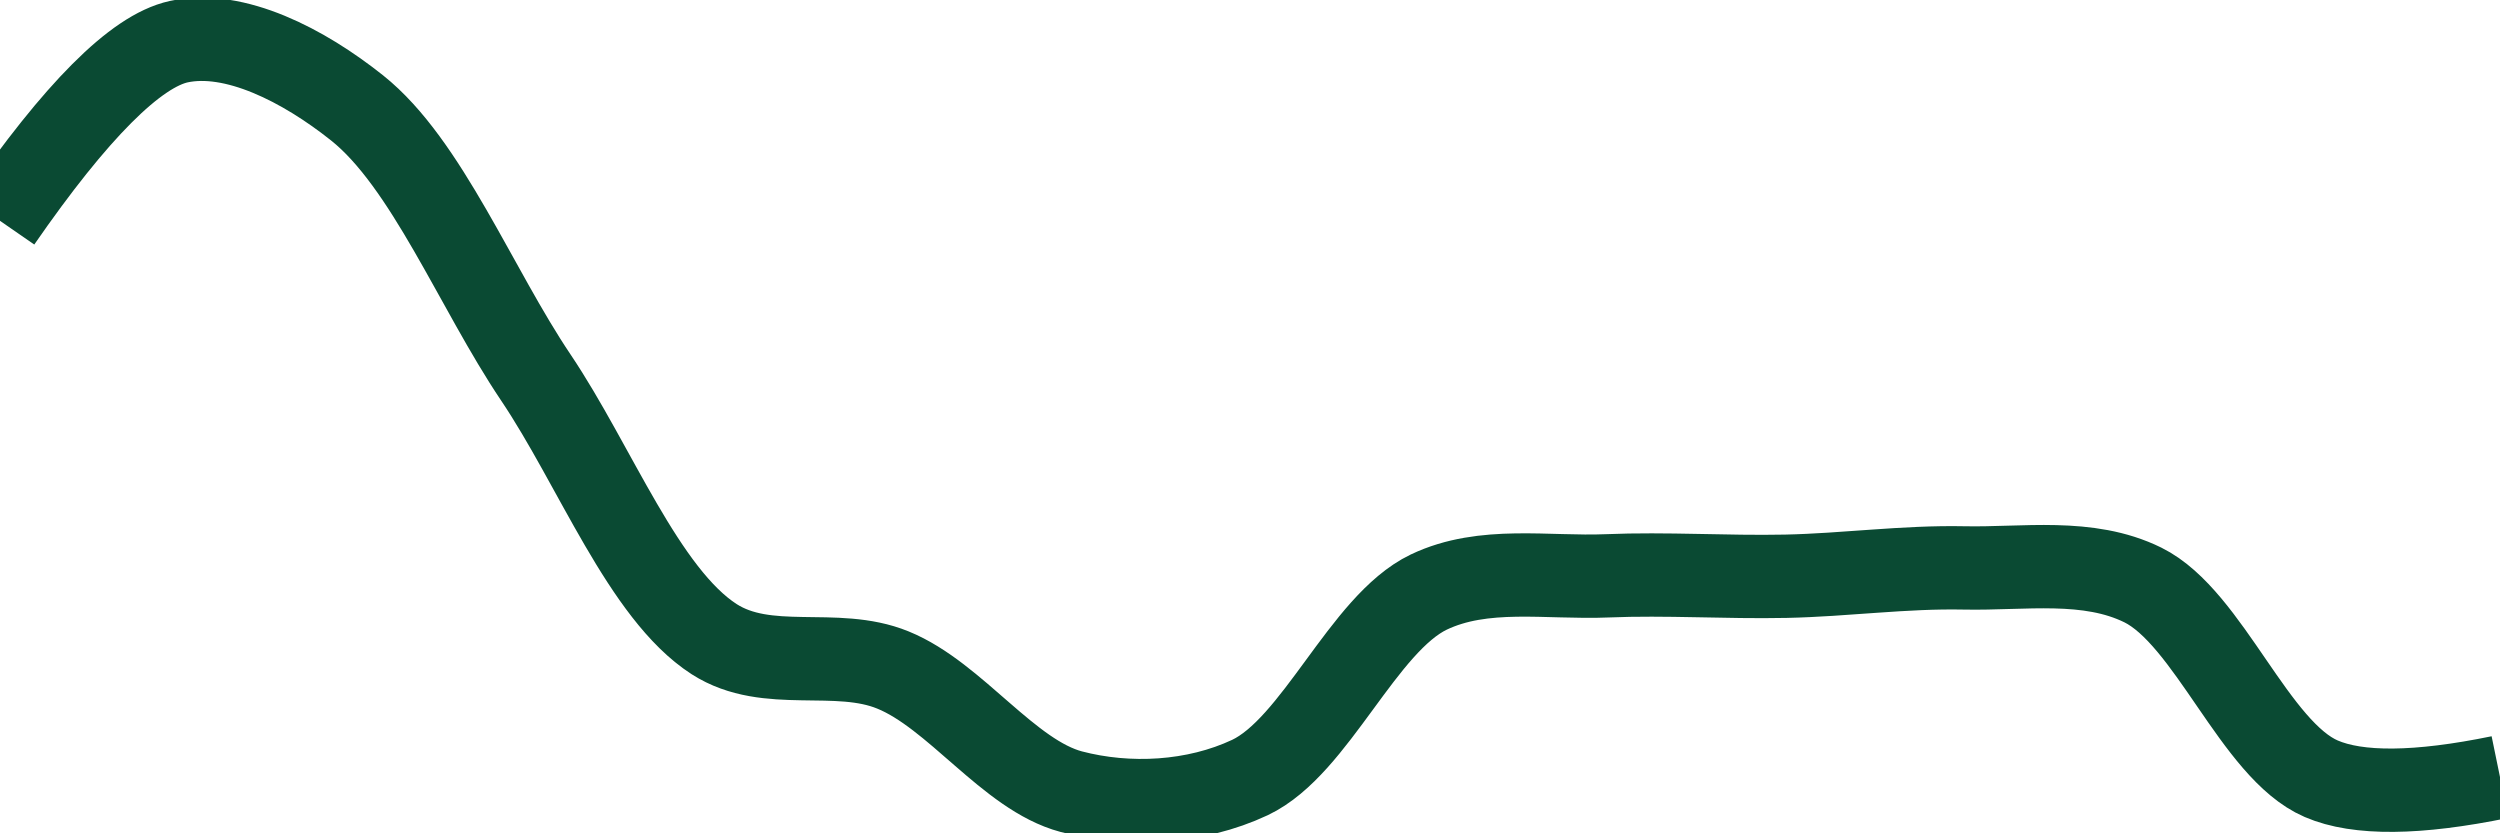 <svg class="main-svg" xmlns="http://www.w3.org/2000/svg" xmlns:xlink="http://www.w3.org/1999/xlink" width="60" height="20" style="" viewBox="0 0 60 20"><rect x="0" y="0" width="60" height="20" style="fill: rgb(0, 0, 0); fill-opacity: 0;"/><defs id="defs-e8515b"><g class="clips"><clipPath id="clipe8515bxyplot" class="plotclip"><rect width="60" height="20"/></clipPath><clipPath class="axesclip" id="clipe8515bx"><rect x="0" y="0" width="60" height="20"/></clipPath><clipPath class="axesclip" id="clipe8515by"><rect x="0" y="0" width="60" height="20"/></clipPath><clipPath class="axesclip" id="clipe8515bxy"><rect x="0" y="0" width="60" height="20"/></clipPath></g><g class="gradients"/><g class="patterns"/></defs><g class="bglayer"><rect class="bg" x="0" y="0" width="60" height="20" style="fill: rgb(0, 0, 0); fill-opacity: 0; stroke-width: 0;"/></g><g class="layer-below"><g class="imagelayer"/><g class="shapelayer"/></g><g class="cartesianlayer"><g class="subplot xy"><g class="layer-subplot"><g class="shapelayer"/><g class="imagelayer"/></g><g class="minor-gridlayer"><g class="x"/><g class="y"/></g><g class="gridlayer"><g class="x"/><g class="y"/></g><g class="zerolinelayer"/><g class="layer-between"><g class="shapelayer"/><g class="imagelayer"/></g><path class="xlines-below"/><path class="ylines-below"/><g class="overlines-below"/><g class="xaxislayer-below"/><g class="yaxislayer-below"/><g class="overaxes-below"/><g class="overplot"><g class="xy" transform="" clip-path="url(#clipe8515bxyplot)"><g class="scatterlayer mlayer"><g class="trace scatter trace6c755b" style="stroke-miterlimit: 2; opacity: 1;"><g class="fills"/><g class="errorbars"/><g class="lines"><path class="js-line" d="M0,5.3Q2.74,1.34 4.29,1C5.63,0.71 7.29,1.57 8.57,2.59C10.24,3.92 11.42,6.92 12.86,9.06C14.28,11.17 15.45,14.25 17.14,15.34C18.42,16.16 20.06,15.52 21.43,16.08C22.93,16.69 24.21,18.6 25.71,19C27.08,19.36 28.68,19.28 30,18.66C31.58,17.91 32.71,14.97 34.29,14.21C35.61,13.58 37.14,13.88 38.57,13.82C40,13.76 41.43,13.86 42.86,13.83C44.29,13.8 45.71,13.6 47.14,13.63C48.57,13.66 50.11,13.39 51.43,14.04C53.02,14.83 54.11,18 55.71,18.69Q57.03,19.26 60,18.65" style="vector-effect: none; fill: none; stroke: rgb(10, 74, 51); stroke-opacity: 1; stroke-width: 2px; opacity: 1;"/></g><g class="points"/><g class="text"/></g></g></g></g><path class="xlines-above crisp" d="M0,0" style="fill: none;"/><path class="ylines-above crisp" d="M0,0" style="fill: none;"/><g class="overlines-above"/><g class="xaxislayer-above"/><g class="yaxislayer-above"/><g class="overaxes-above"/></g></g><g class="polarlayer"/><g class="smithlayer"/><g class="ternarylayer"/><g class="geolayer"/><g class="funnelarealayer"/><g class="pielayer"/><g class="iciclelayer"/><g class="treemaplayer"/><g class="sunburstlayer"/><g class="glimages"/><defs id="topdefs-e8515b"><g class="clips"/></defs><g class="layer-above"><g class="imagelayer"/><g class="shapelayer"/></g><g class="infolayer"><g class="g-gtitle"/></g></svg>